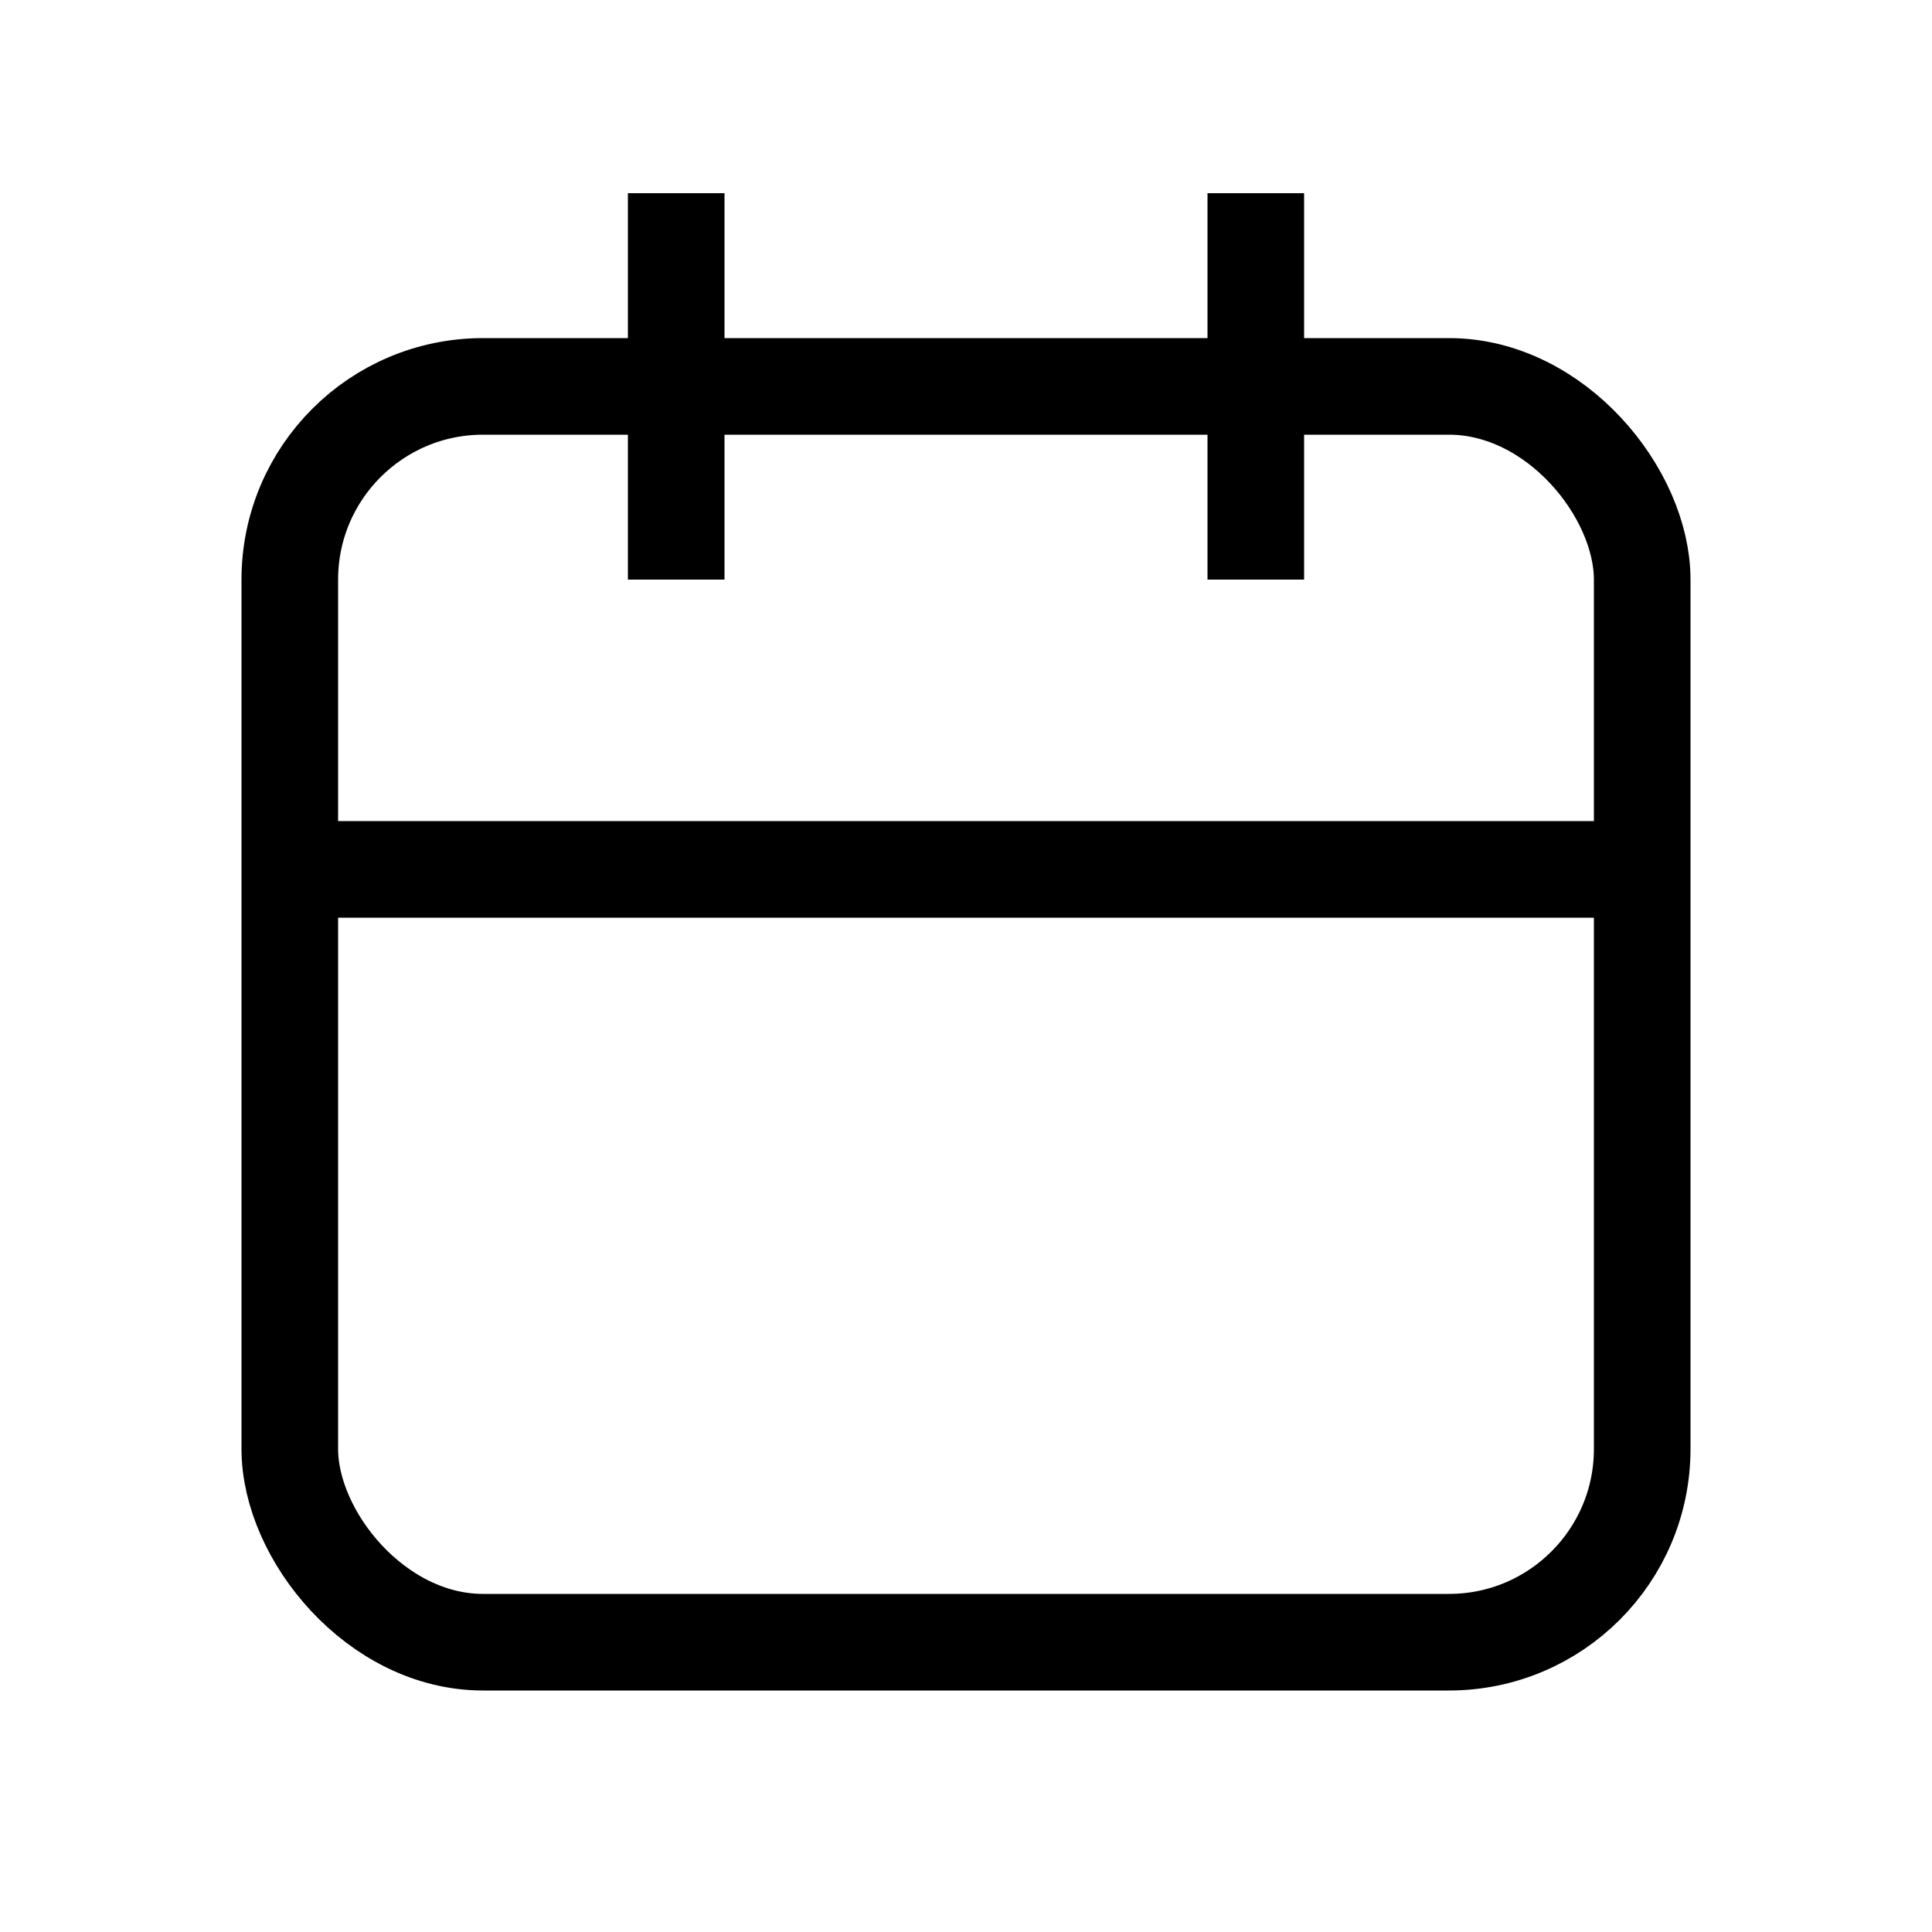 <svg width="20" height="20" viewBox="0 0 20 20" fill="none" xmlns="http://www.w3.org/2000/svg"><rect x="3" y="4" width="14" height="13" rx="2" stroke="#000"/><path d="M3 9h14M7 6V2M13 6V2" stroke="#000"/></svg>